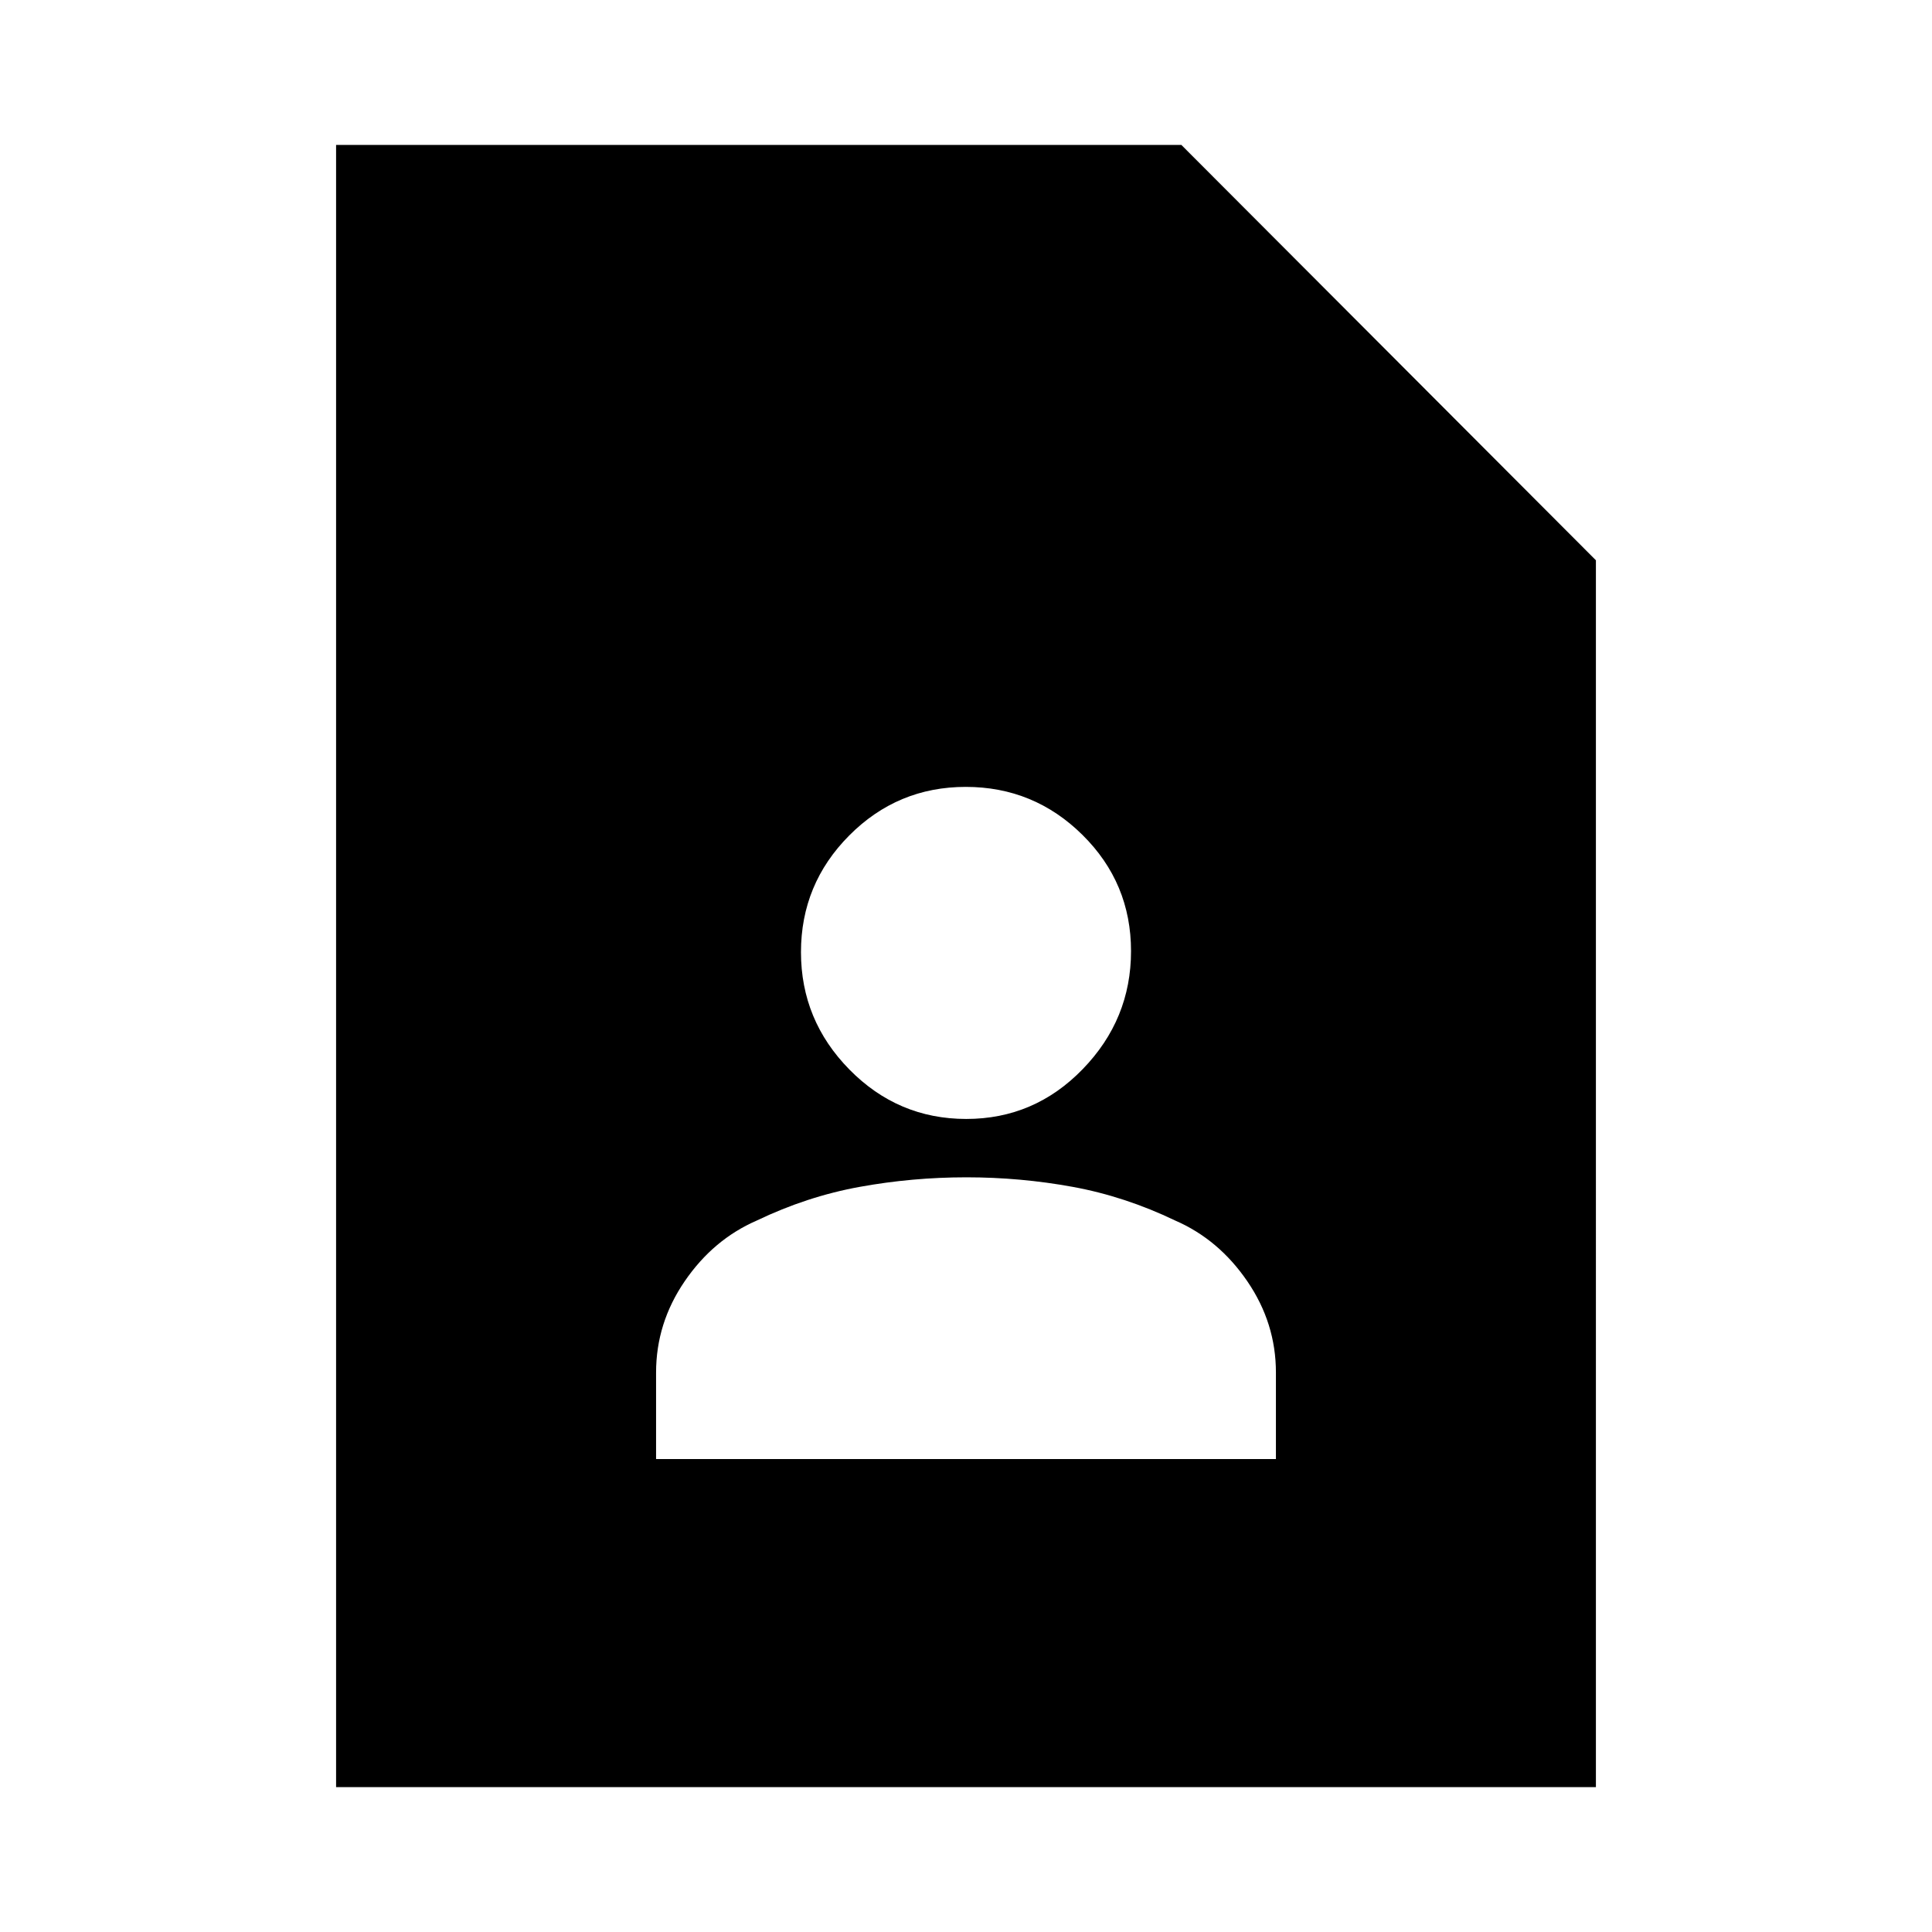<svg xmlns="http://www.w3.org/2000/svg" height="20" viewBox="0 -960 960 960" width="20"><path d="M480.12-404Q514-404 538-428.76q24-24.75 24-58.63t-24.12-57.74q-24.13-23.87-58-23.87Q446-569 422-544.88q-24 24.13-24 58 0 33.88 24.12 58.38 24.13 24.5 58 24.5ZM326-235h308v-43q0-24.54-14.2-45.32-14.21-20.79-35.8-30.18-25-12-50.96-16.75Q507.09-375 480.2-375q-26.88 0-53.04 4.75T376-353.5q-21.59 9.39-35.8 30.18Q326-302.54 326-278v43ZM793-72H167v-816h420l206 206.4V-72Z"/></svg>